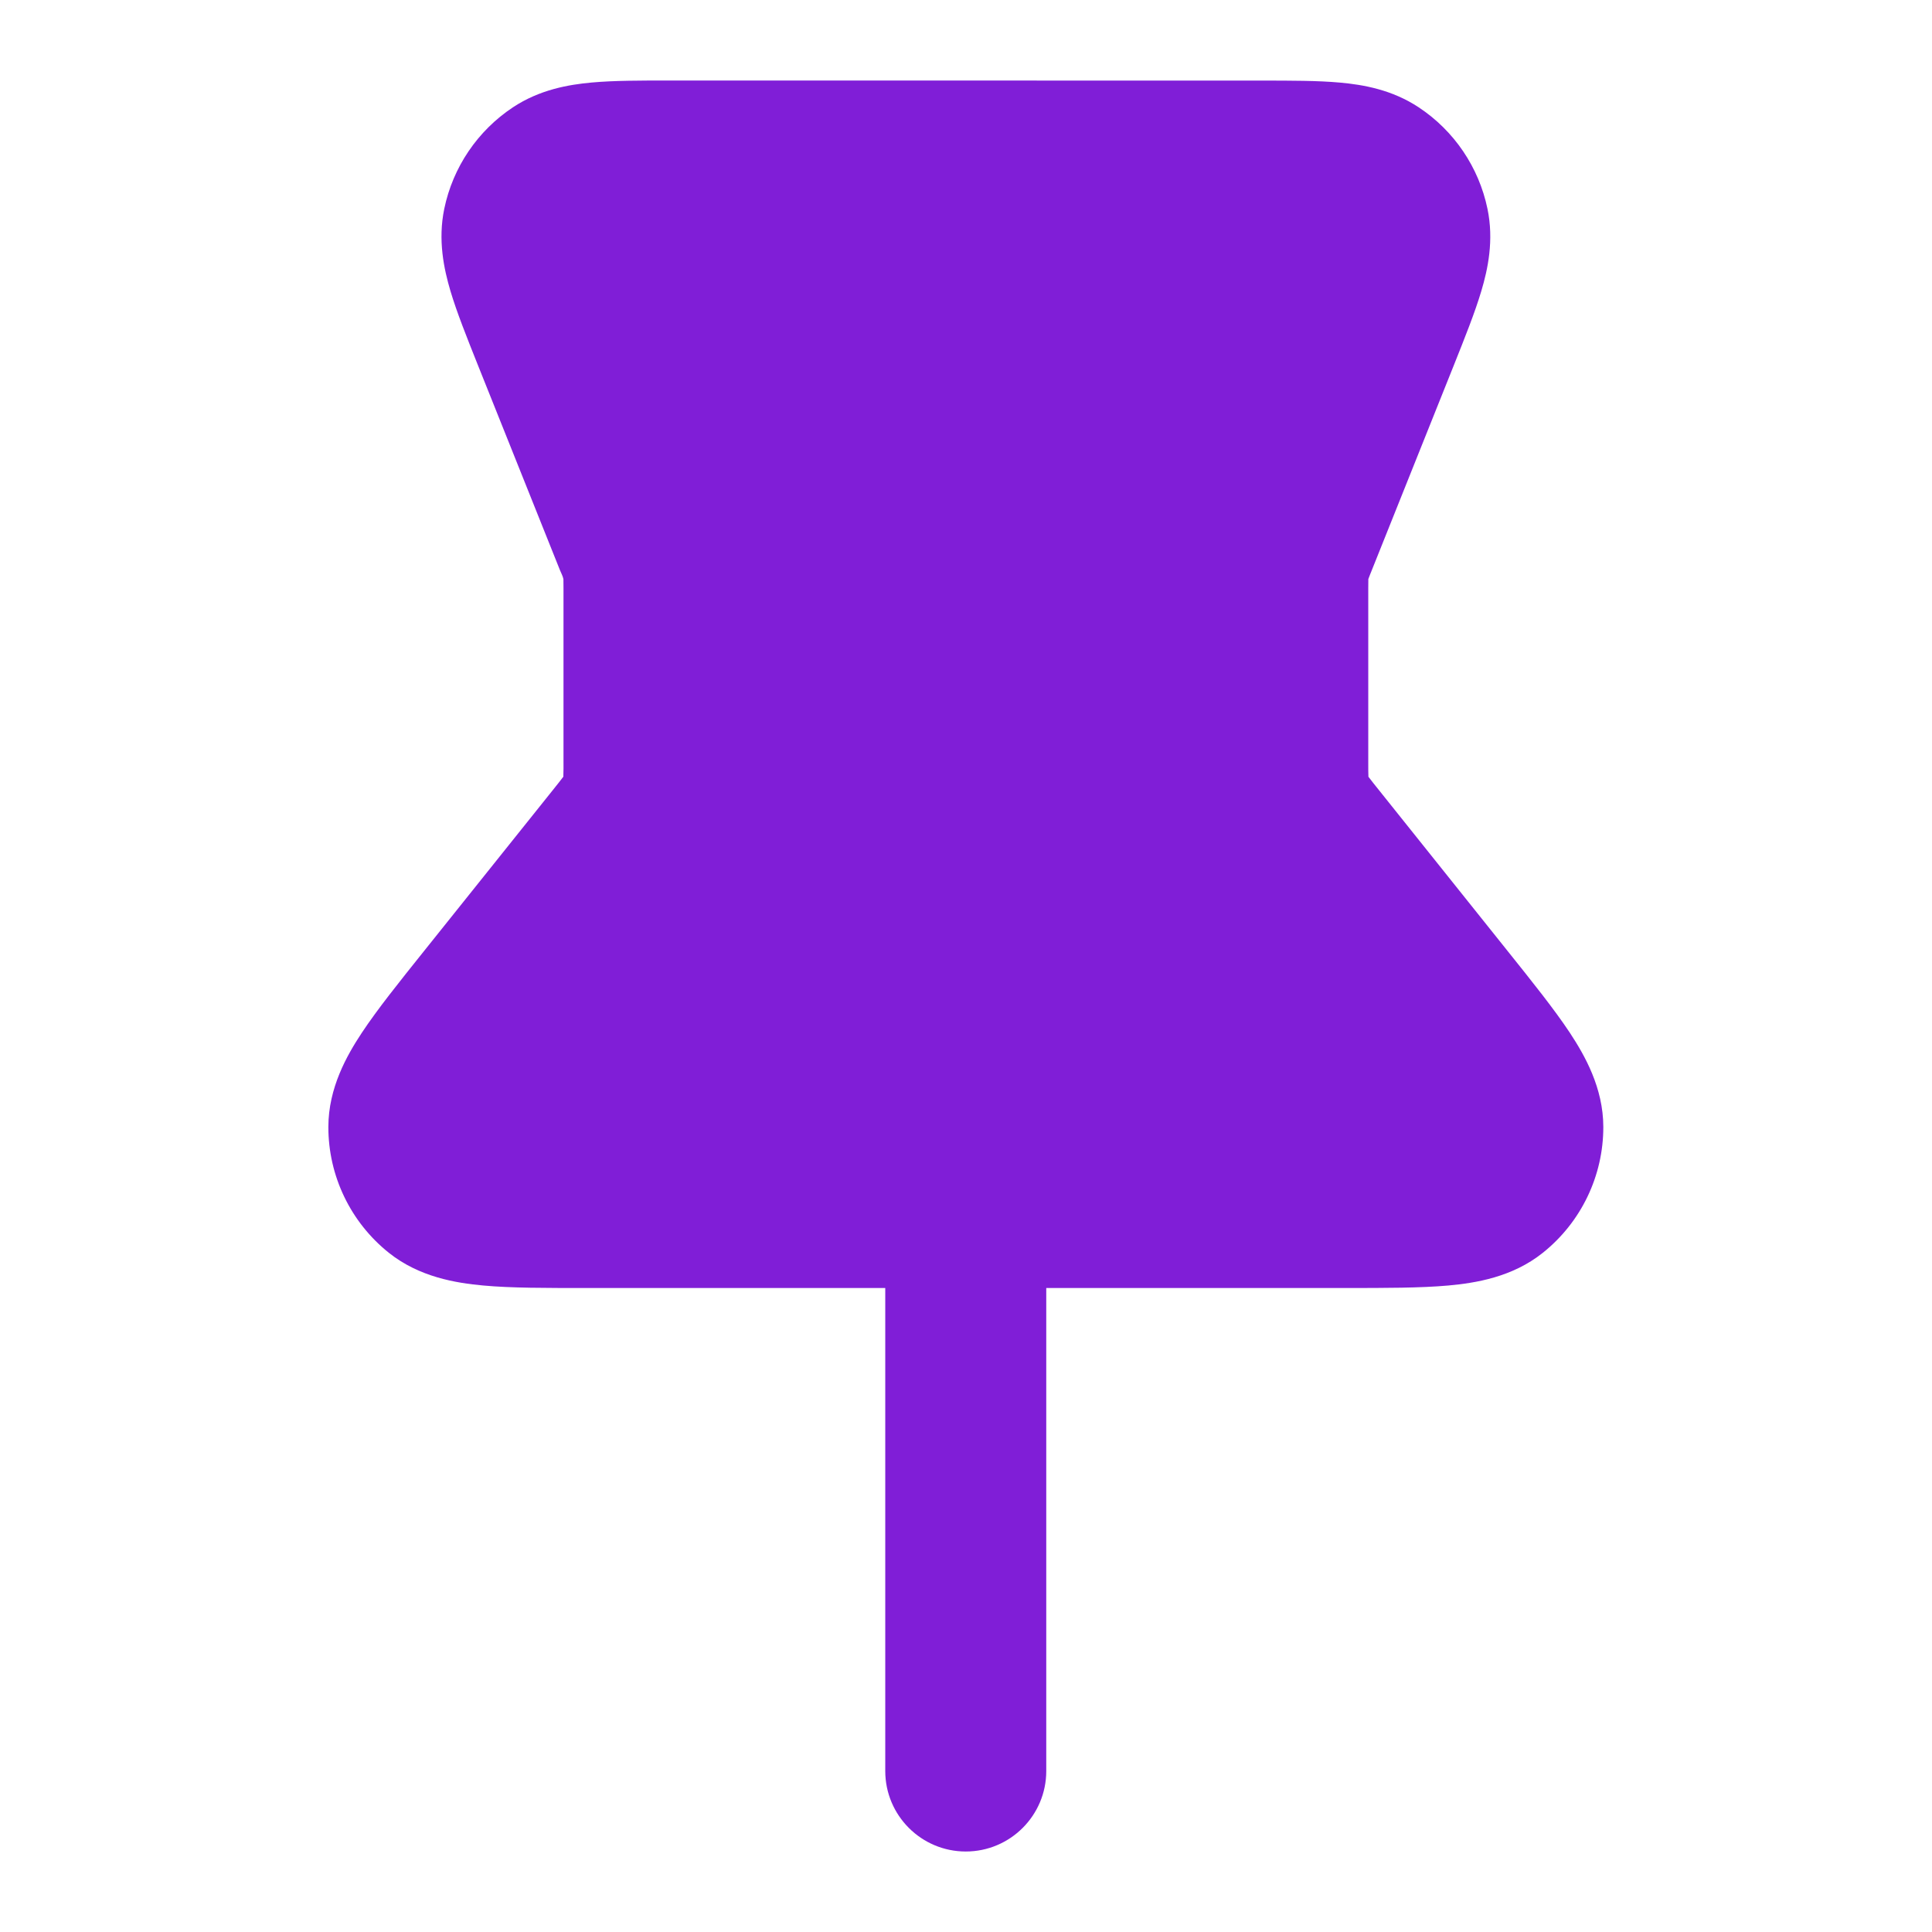 <svg fill="none" height="24" viewBox="0 0 24 24" width="24" xmlns="http://www.w3.org/2000/svg"><path clip-rule="evenodd" d="m8.324 1c-.362-0-.698-0-.973.025-.288.026-.647.088-.979.308-.439.291-.746.744-.853 1.26-.081.39-.005.746.077 1.023.079.265.204.577.338.913l1.023 2.556c.014.034.035.072.042.109.001.022.001.052.001.114v2.131c0 .07.001.14-.002.21l-.002.002c-.024.032-.058.076-.128.163l-1.598 1.997c-.309.386-.583.728-.775 1.018-.187.283-.415.684-.416 1.169-.001.609.276 1.185.752 1.565.379.302.834.375 1.172.406.346.032.784.031 1.279.031h3.715v6c0 .552.448 1 1 1s1-.448 1-1v-6h3.716c.495 0 .933 0 1.279-.031.338-.031.794-.103 1.173-.406.476-.38.753-.956.752-1.565-.001-.484-.229-.885-.416-1.169-.192-.29-.466-.632-.775-1.018l-1.597-1.997c-.044-.055-.088-.109-.13-.165l-0-.003c-.002-.04-.002-.095-.002-.207v-2.131c0-.062 0-.092.001-.114v-.001c.013-.036.028-.072.042-.107l1.023-2.556c.134-.336.259-.648.338-.913.083-.277.158-.634.077-1.023-.107-.516-.414-.969-.853-1.26-.332-.22-.691-.282-.979-.308-.275-.025-.611-.025-.973-.025z" fill="#801ed7" fill-rule="evenodd"/></svg>